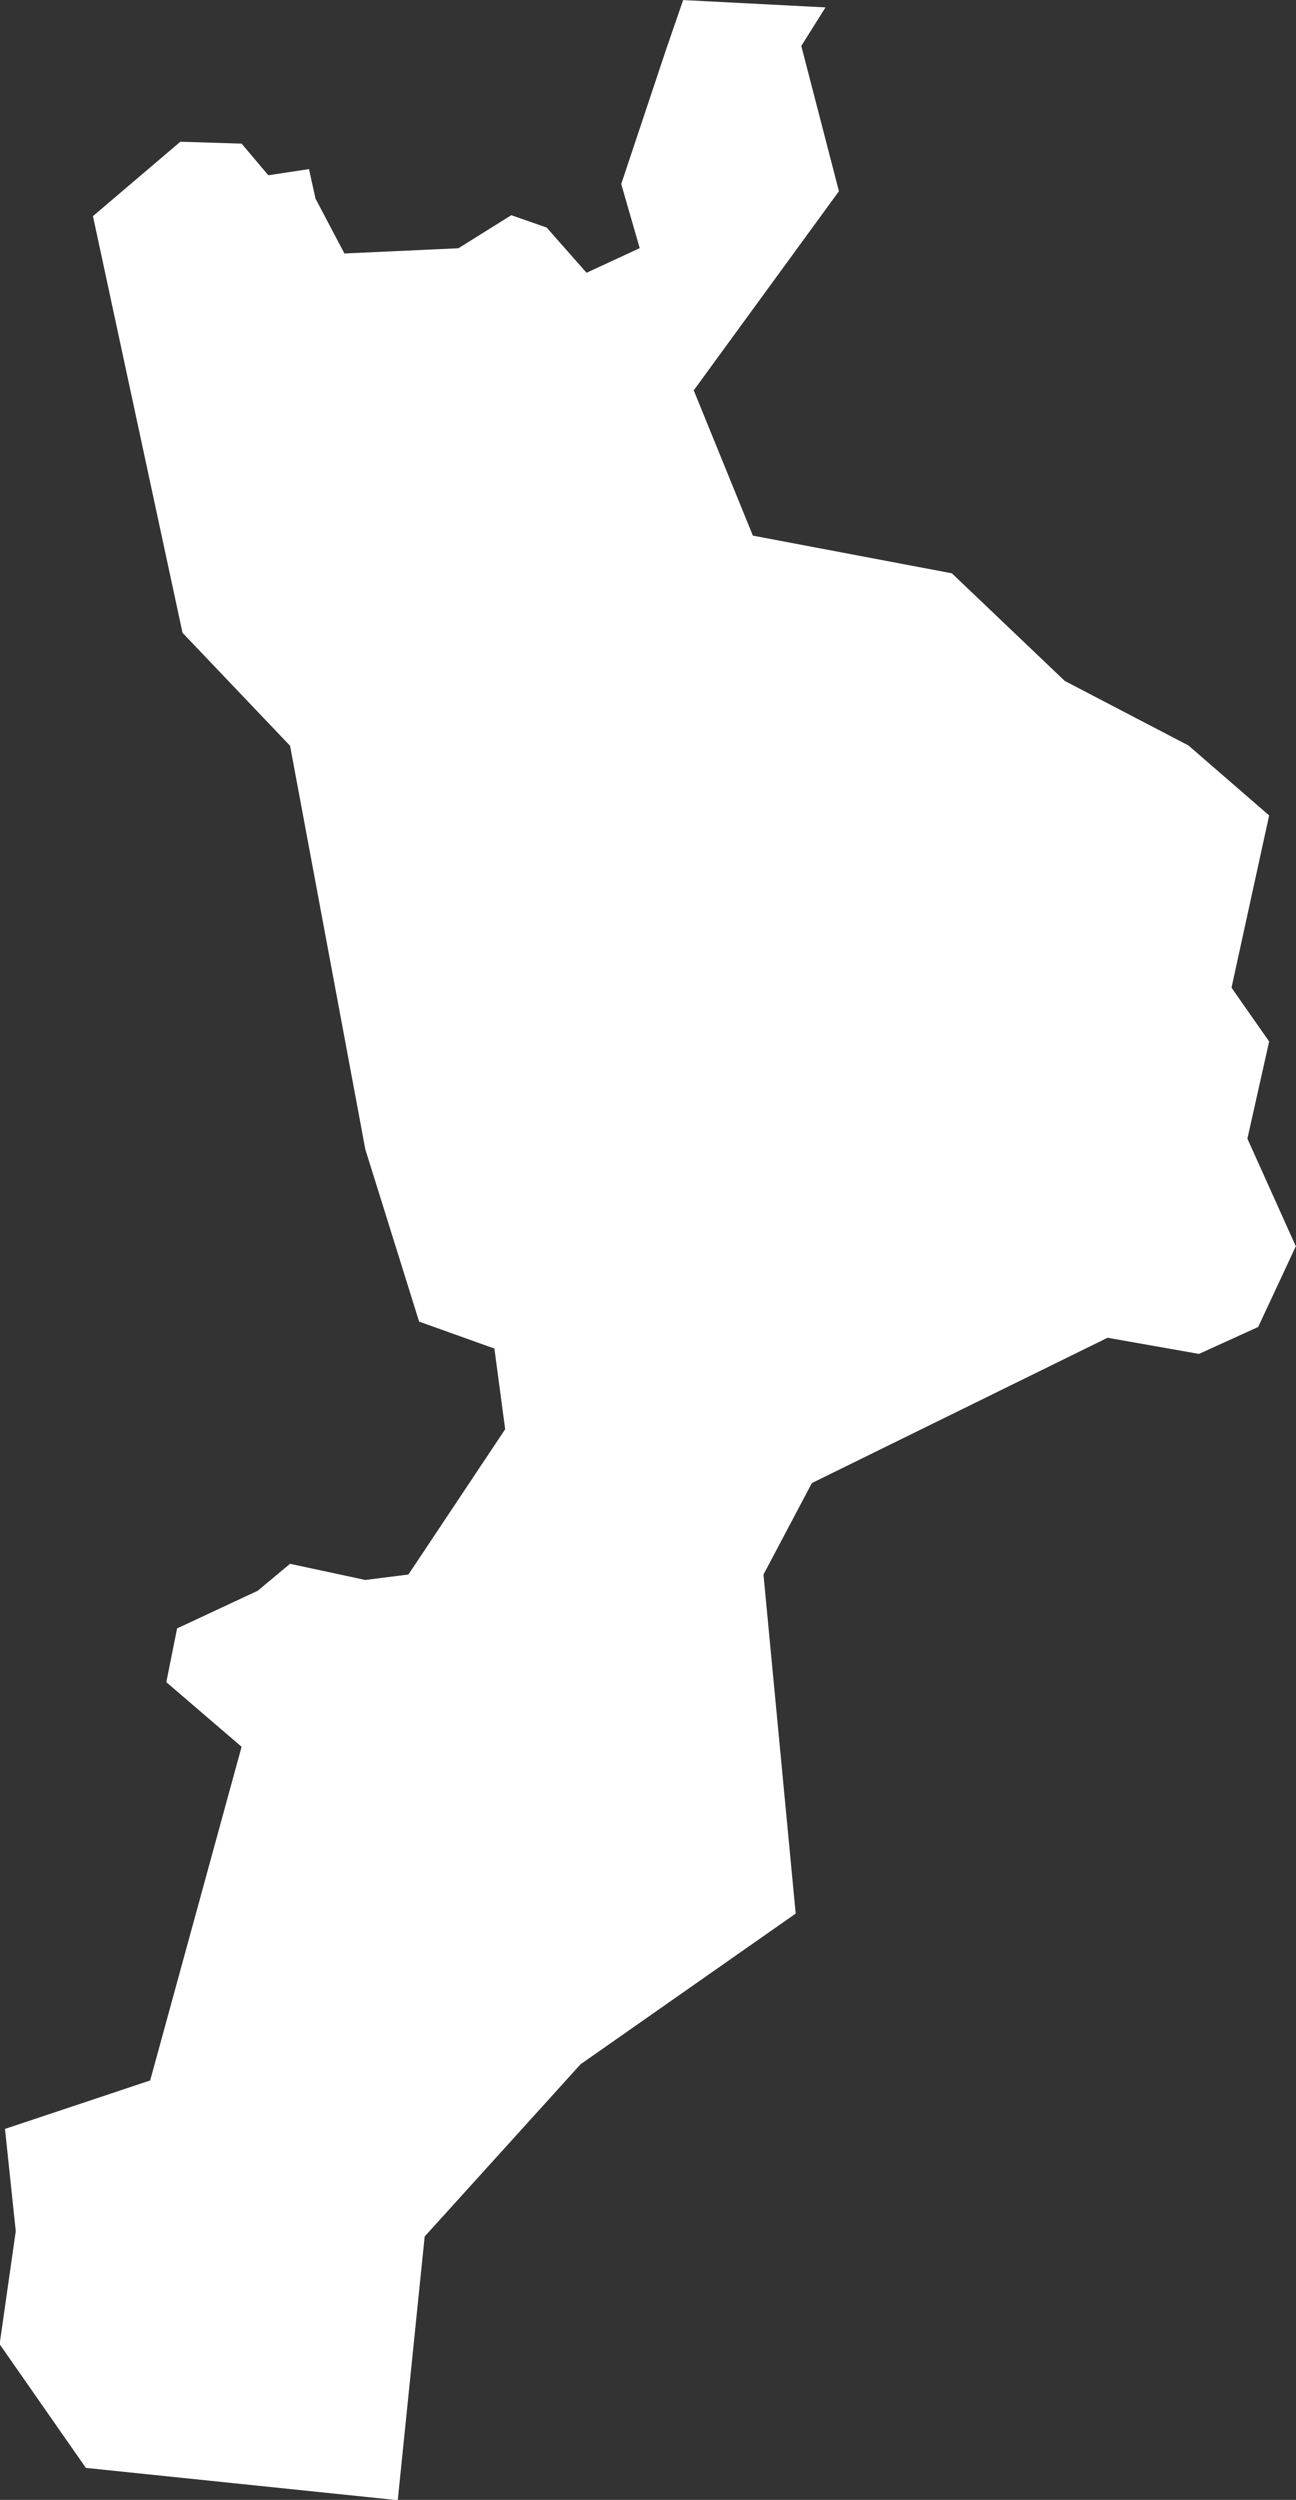 <svg xmlns="http://www.w3.org/2000/svg" width="21.039" height="40.553" viewBox="0 0 21.039 40.553">
  <rect x="0" y="0" width="21.039" height="40.553" fill="#333333" stroke="none"/>
  <g id="CALABRIA" transform="translate(-480.943 -440.337)">
    <path id="Path_653" data-name="Path 653" d="M2269.532,2277.292l-.611-.873.611-2.794-1.31-1.135-2.008-1.047-1.833-1.746-3.23-.611-.96-2.357,2.357-3.23-.611-2.357.393-.625-2.311-.119-.276.8-.729,2.184.3,1.04-.863.4-.648-.734-.574-.2-.858.536-1.851.085-.469-.89-.106-.479-.66.1-.434-.513-.994-.031-1.419,1.207,1.454,6.759,1.746,1.833,1.222,6.548.873,2.793,1.222.437.175,1.309-1.571,2.357-.7.088-1.222-.262-.524.437-1.309.611-.175.872,1.222,1.048-1.484,5.413-2.357.786.175,1.659-.262,1.833,1.4,2.007,5.063.524.437-4.278,2.531-2.794,3.492-2.444-.523-5.5.786-1.484,4.8-2.357,1.484.262.961-.437.611-1.309-.786-1.746Z" transform="translate(-1767.986 -1820.06)" fill="#fff"/>
  </g>
</svg>
